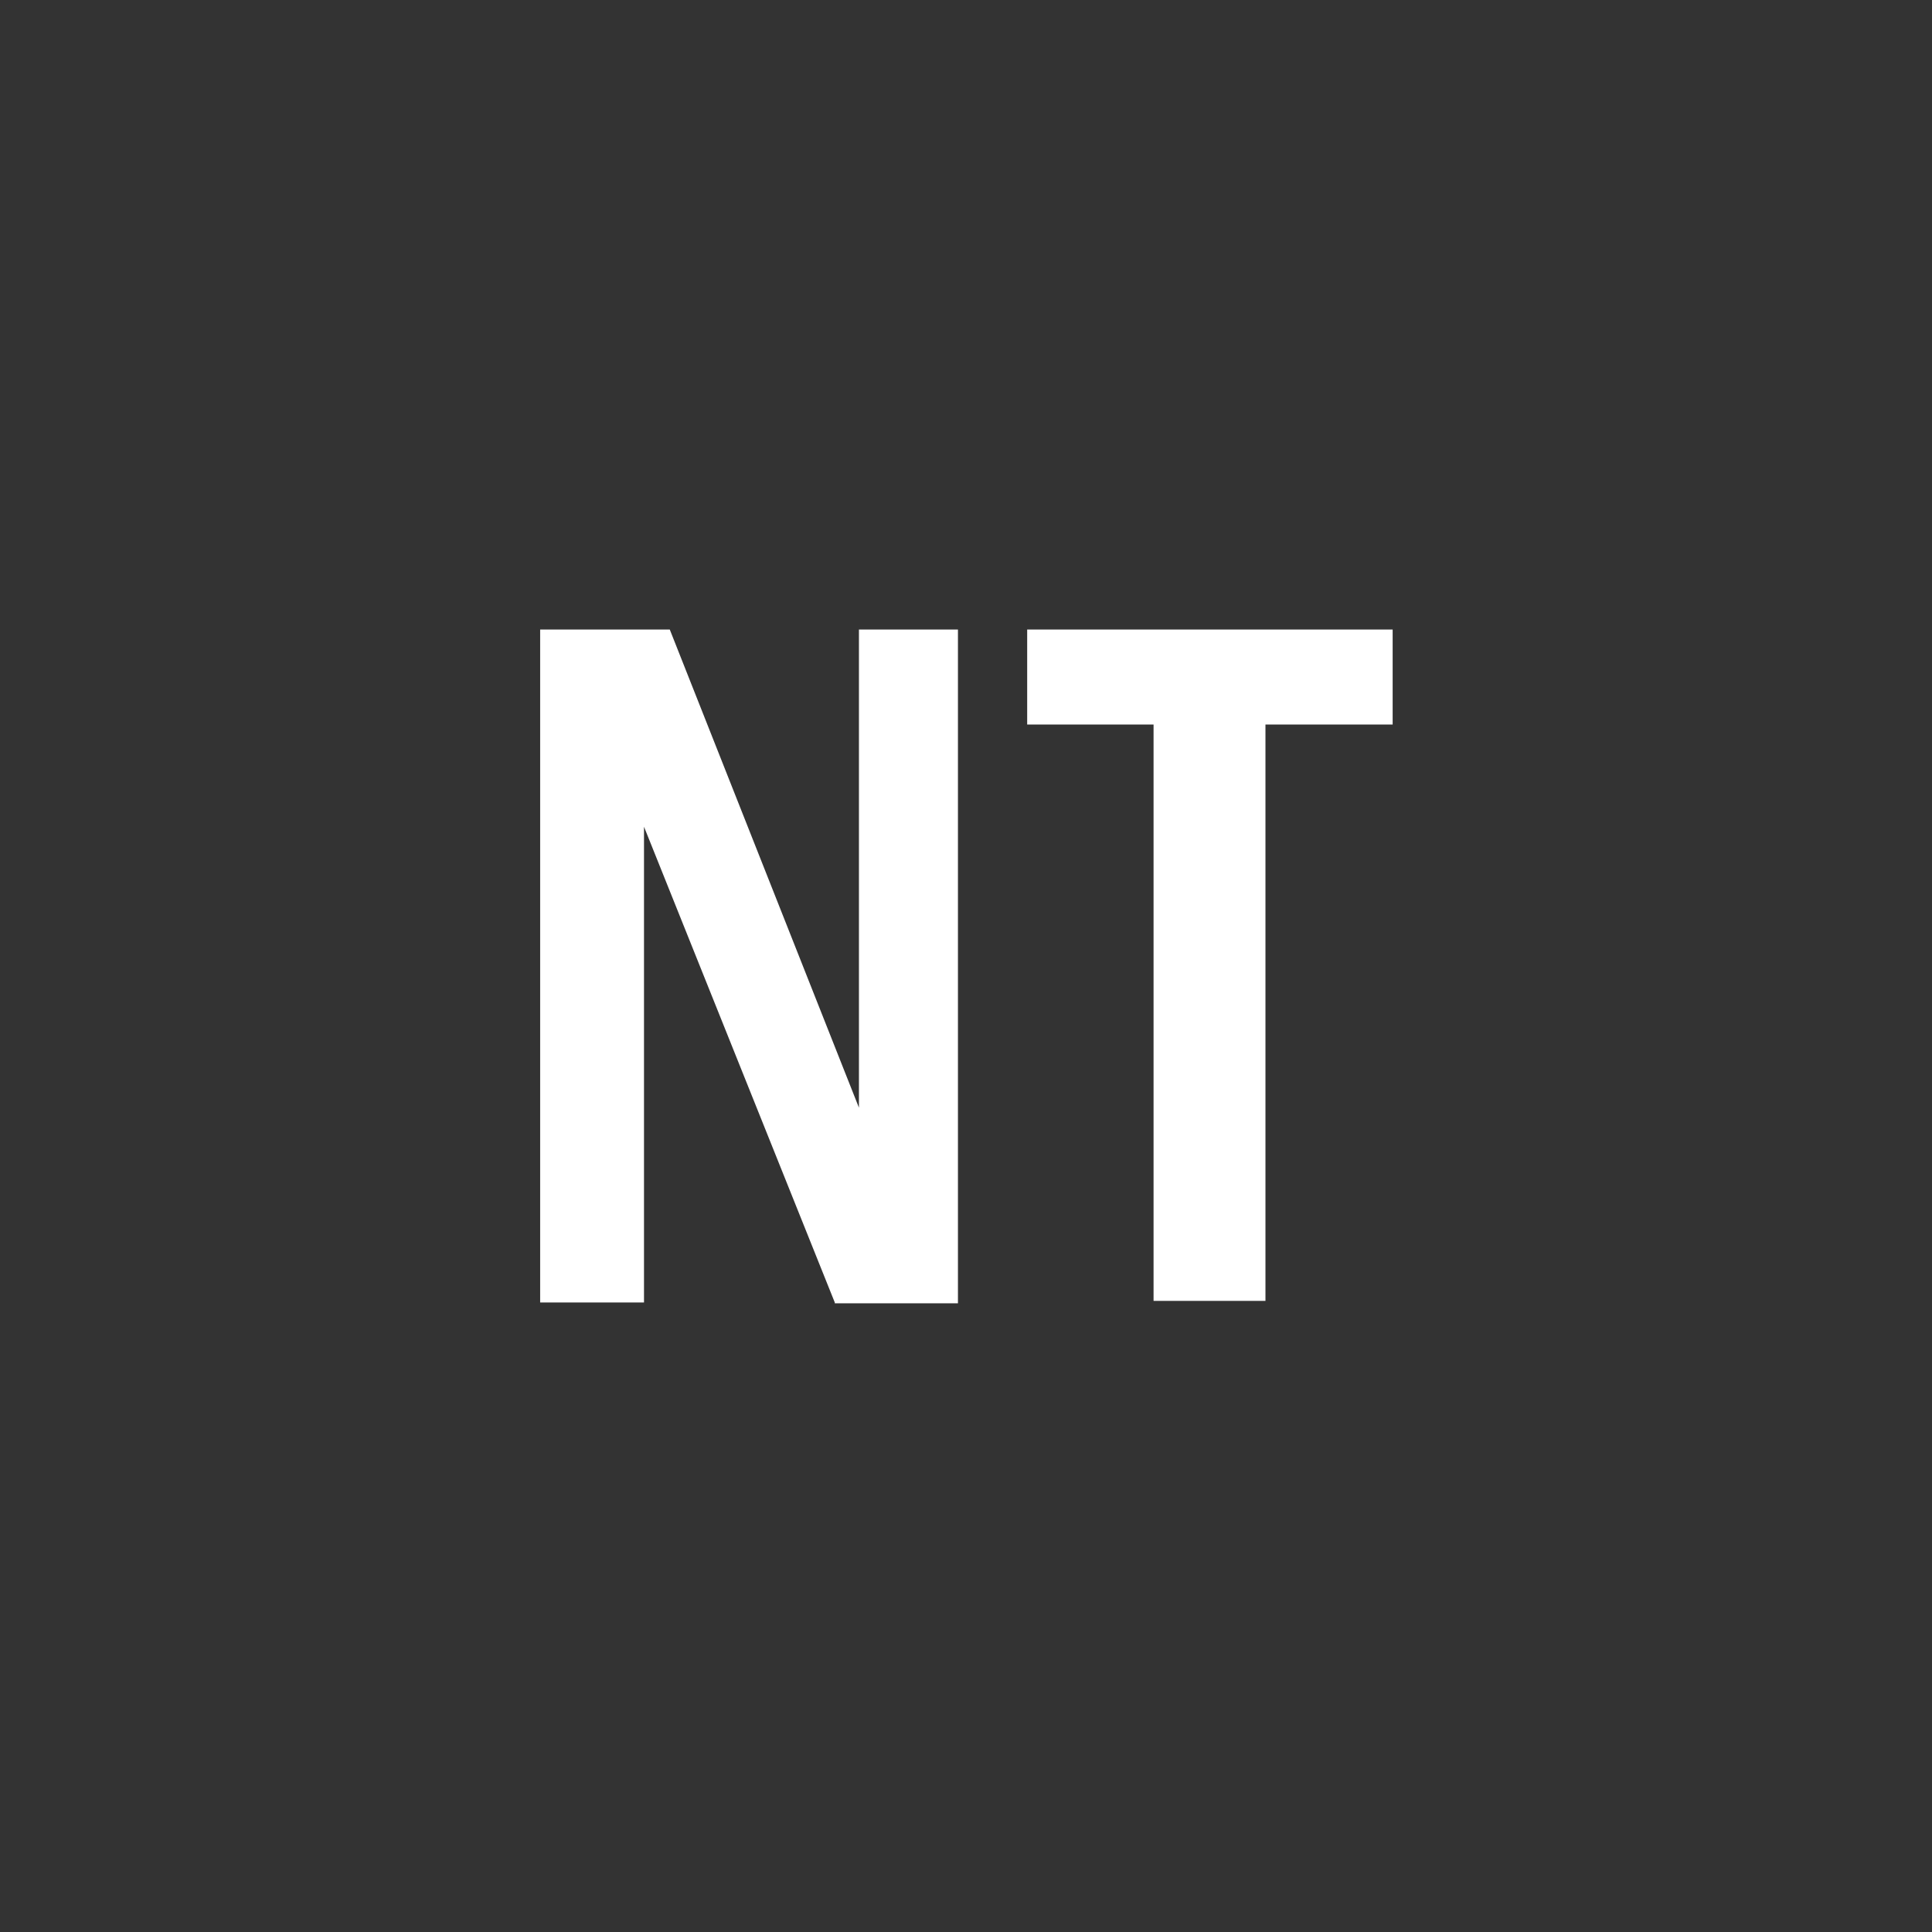 <svg id="Layer_1" data-name="Layer 1" xmlns="http://www.w3.org/2000/svg" viewBox="0 0 24 24"><defs><style>.cls-1{fill:#333;}.cls-2{fill:#fff;}</style></defs><title>NT_SelectedR</title><rect class="cls-1" width="24" height="24"/><path class="cls-2" d="M10.37,16.18L8,10.27H8l0,5.91H6.71V7.82H8.32l2.35,5.94h0V7.82h1.23v8.37H10.37Z"/><path class="cls-2" d="M15.72,9v7.16H14.33V9H12.76V7.82h4.54V9H15.72Z"/></svg>